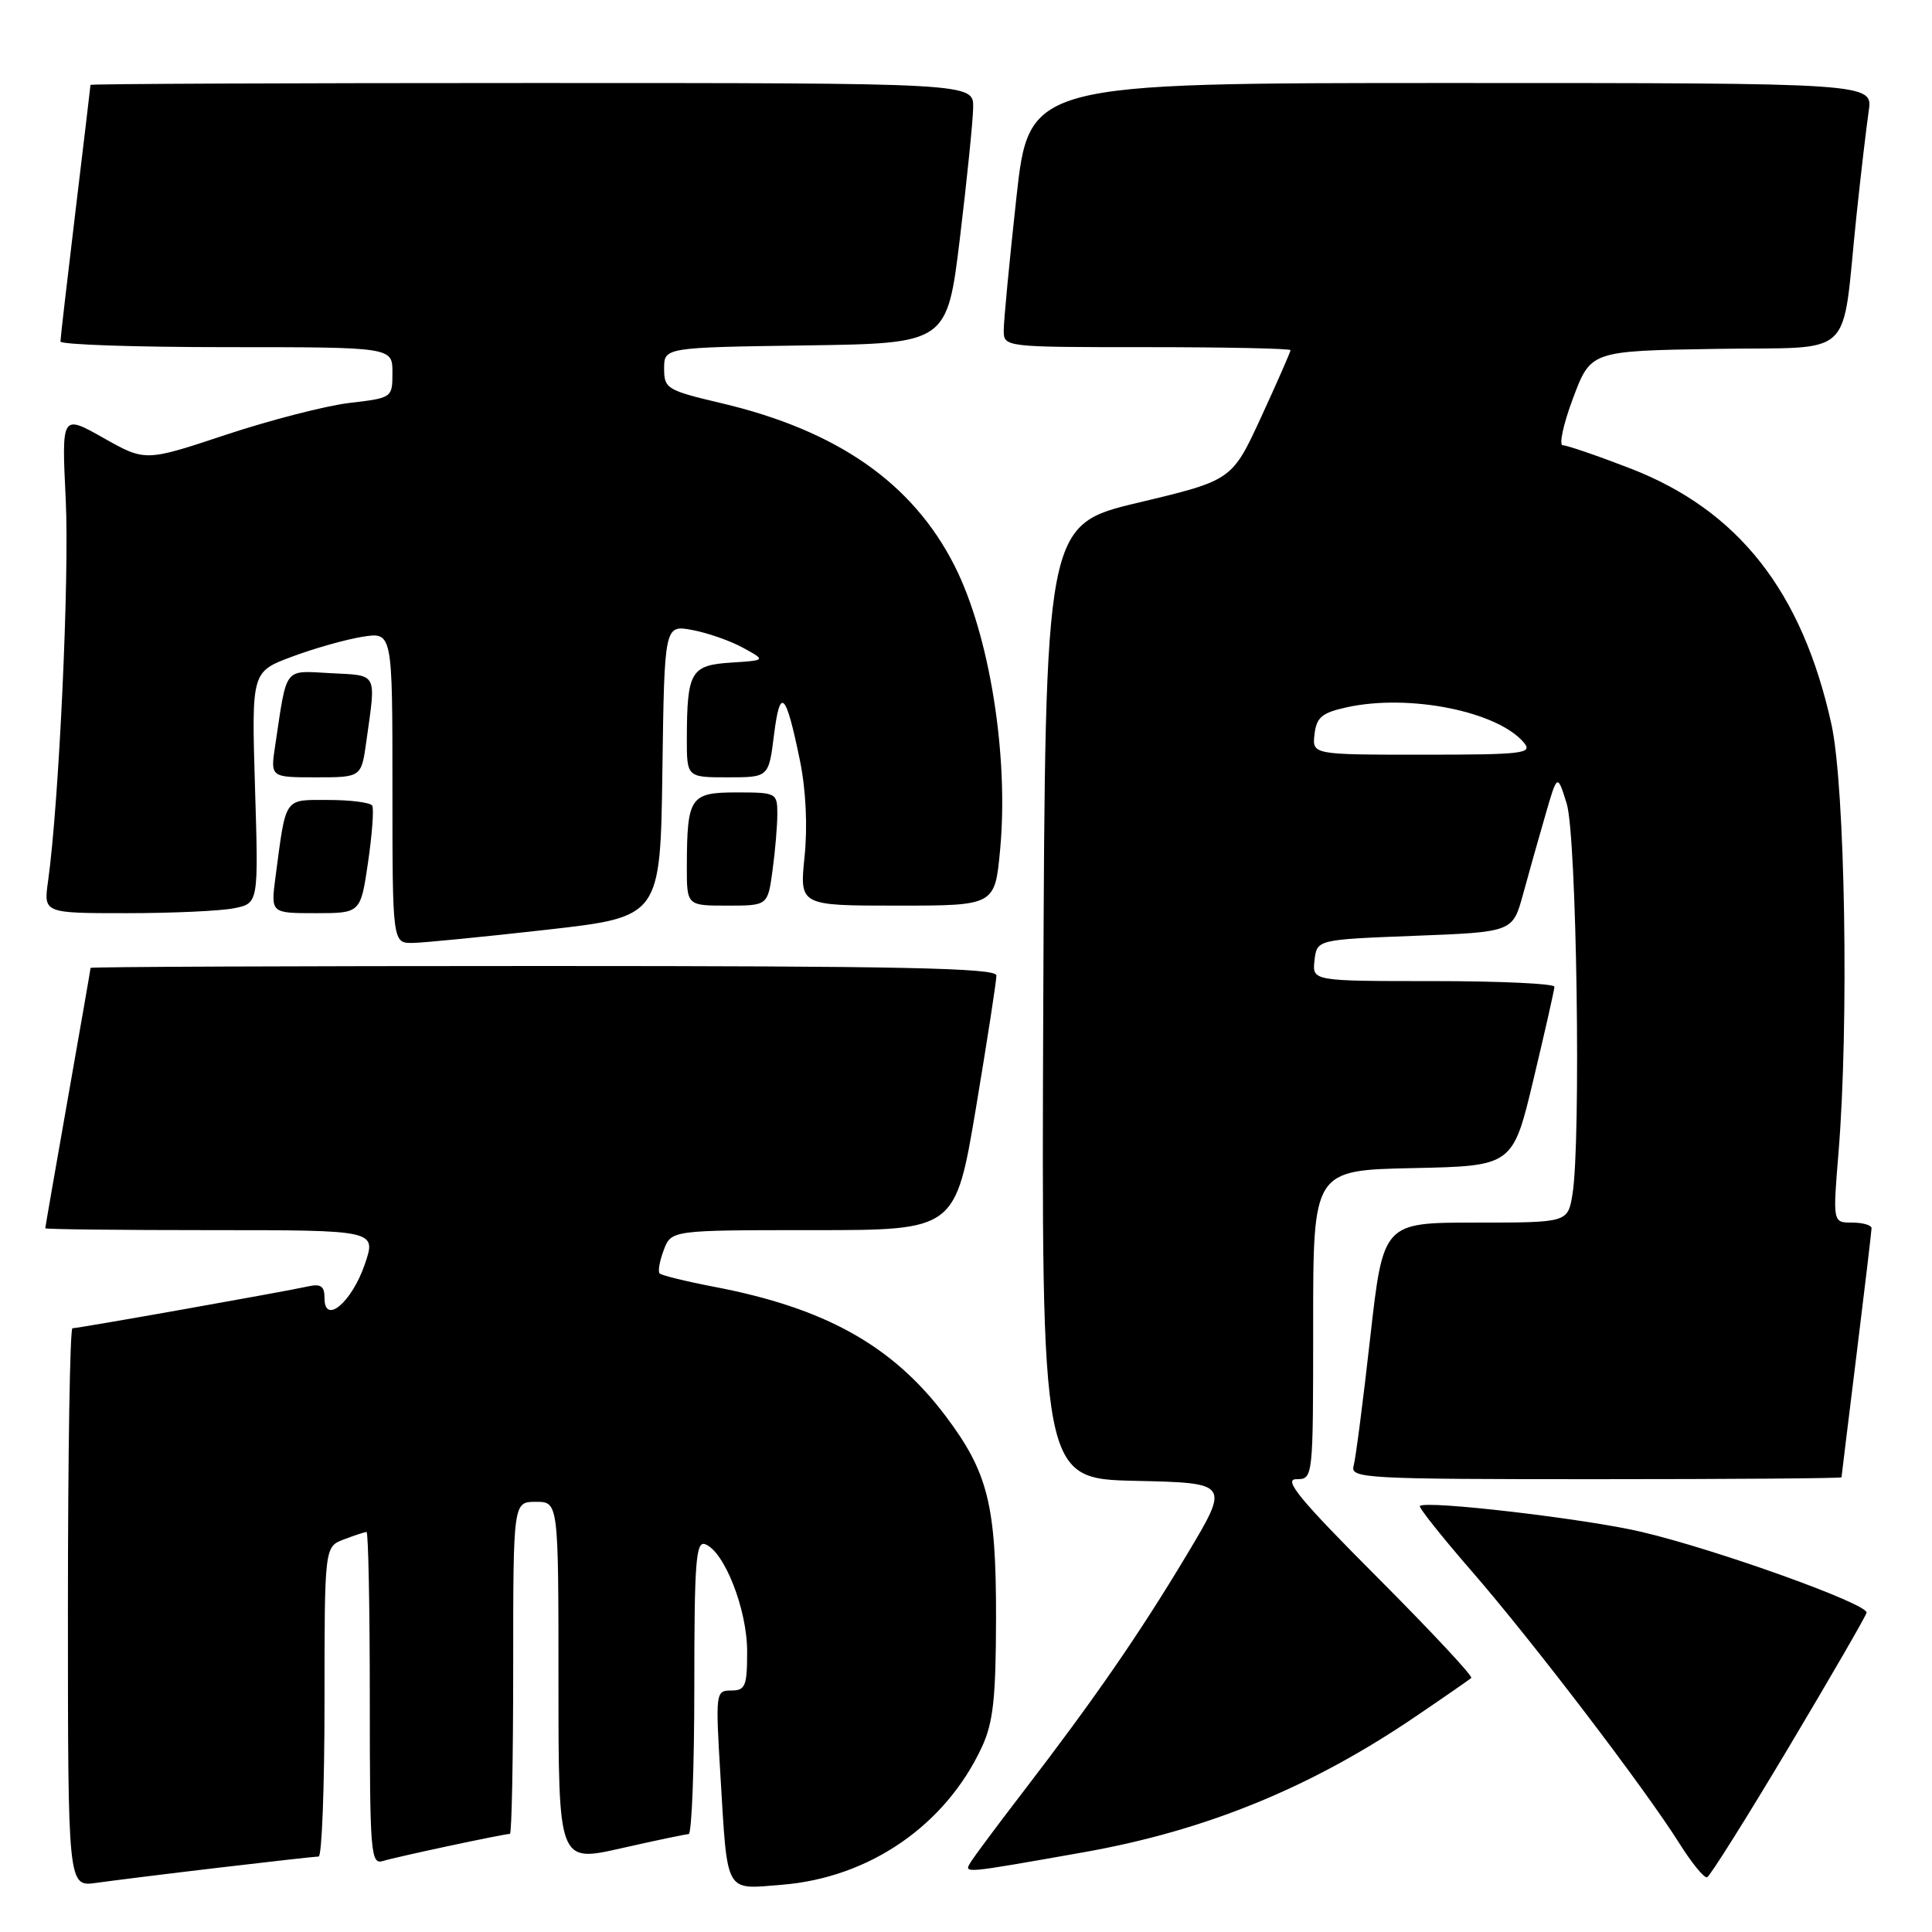 <?xml version="1.0" encoding="UTF-8" standalone="no"?>
<!DOCTYPE svg PUBLIC "-//W3C//DTD SVG 1.1//EN" "http://www.w3.org/Graphics/SVG/1.1/DTD/svg11.dtd" >
<svg xmlns="http://www.w3.org/2000/svg" xmlns:xlink="http://www.w3.org/1999/xlink" version="1.1" viewBox="0 0 256 256">
 <g >
 <path fill="currentColor"
d=" M 28.97 247.48 C 35.83 246.67 41.79 246.00 42.22 246.00 C 42.65 246.00 43.00 236.76 43.00 225.48 C 43.00 204.95 43.00 204.95 45.57 203.98 C 46.98 203.44 48.33 203.00 48.57 203.00 C 48.80 203.00 49.00 212.93 49.00 225.07 C 49.00 245.62 49.12 247.10 50.75 246.59 C 52.53 246.04 66.77 243.00 67.57 243.00 C 67.80 243.00 68.00 233.10 68.00 221.00 C 68.00 199.00 68.00 199.00 71.00 199.00 C 74.00 199.00 74.00 199.00 74.00 222.89 C 74.00 246.78 74.00 246.78 82.25 244.92 C 86.79 243.89 90.84 243.04 91.25 243.03 C 91.66 243.01 92.00 234.24 92.00 223.53 C 92.00 206.91 92.21 204.14 93.45 204.62 C 96.00 205.60 99.00 213.28 99.00 218.82 C 99.00 223.42 98.77 224.00 96.89 224.00 C 94.83 224.00 94.80 224.26 95.46 235.25 C 96.42 251.16 95.97 250.36 103.61 249.74 C 115.20 248.81 125.28 241.87 130.10 231.50 C 131.61 228.25 131.96 225.03 131.98 214.43 C 132.00 199.38 130.92 195.07 125.23 187.54 C 118.23 178.29 109.33 173.32 94.69 170.52 C 90.94 169.80 87.67 169.00 87.41 168.74 C 87.15 168.49 87.40 167.09 87.95 165.64 C 88.95 163.00 88.95 163.00 107.78 163.00 C 126.60 163.00 126.60 163.00 129.33 146.75 C 130.82 137.81 132.04 129.94 132.03 129.25 C 132.01 128.26 119.32 128.00 72.00 128.00 C 39.00 128.00 12.00 128.11 12.00 128.25 C 12.00 128.39 10.65 136.15 9.00 145.50 C 7.35 154.85 6.00 162.61 6.00 162.75 C 6.00 162.89 15.87 163.00 27.94 163.00 C 49.88 163.00 49.88 163.00 48.34 167.52 C 46.62 172.56 43.00 175.61 43.00 172.02 C 43.00 170.40 42.52 170.07 40.75 170.47 C 37.86 171.12 10.40 176.00 9.60 176.00 C 9.27 176.00 9.00 192.66 9.00 213.01 C 9.00 250.02 9.00 250.02 12.75 249.49 C 14.81 249.20 22.11 248.29 28.97 247.48 Z  M 237.02 231.52 C 242.59 222.18 247.23 214.16 247.33 213.69 C 247.56 212.54 227.49 205.33 217.50 202.98 C 210.16 201.25 188.98 198.77 188.14 199.55 C 187.95 199.73 191.04 203.62 195.01 208.19 C 203.08 217.48 217.96 236.99 222.52 244.25 C 224.16 246.86 225.81 248.88 226.20 248.75 C 226.58 248.61 231.45 240.86 237.02 231.52 Z  M 143.50 245.45 C 159.76 242.58 173.68 236.89 187.58 227.44 C 191.39 224.86 194.70 222.56 194.95 222.34 C 195.20 222.11 189.58 216.10 182.47 208.97 C 172.26 198.74 170.00 196.00 171.76 196.00 C 174.00 196.00 174.00 196.00 174.00 175.53 C 174.00 155.06 174.00 155.06 187.23 154.78 C 200.46 154.50 200.46 154.50 203.20 143.00 C 204.71 136.68 205.96 131.16 205.97 130.75 C 205.99 130.34 198.77 130.00 189.93 130.00 C 173.87 130.00 173.87 130.00 174.18 127.25 C 174.50 124.50 174.50 124.50 187.47 124.00 C 200.44 123.50 200.44 123.50 201.81 118.50 C 202.56 115.75 203.89 111.03 204.77 108.00 C 206.36 102.50 206.36 102.50 207.60 106.50 C 208.92 110.75 209.51 151.25 208.36 158.25 C 207.74 162.00 207.74 162.00 195.51 162.00 C 183.28 162.00 183.28 162.00 181.56 177.25 C 180.62 185.64 179.63 193.29 179.36 194.25 C 178.90 195.89 180.90 196.00 211.43 196.00 C 229.34 196.00 244.00 195.89 244.01 195.75 C 244.02 195.61 244.91 188.30 246.00 179.50 C 247.09 170.70 247.98 163.16 247.99 162.75 C 248.00 162.34 246.84 162.00 245.42 162.00 C 242.85 162.00 242.85 162.00 243.61 152.75 C 245.01 135.73 244.49 104.27 242.68 96.00 C 238.80 78.35 230.33 67.59 215.98 62.05 C 211.63 60.37 207.62 59.00 207.08 59.00 C 206.54 59.00 207.15 56.19 208.44 52.75 C 210.79 46.50 210.79 46.50 227.31 46.23 C 246.20 45.91 243.94 48.06 246.00 28.50 C 246.58 23.00 247.31 16.81 247.61 14.75 C 248.18 11.00 248.18 11.00 192.26 11.00 C 136.35 11.00 136.35 11.00 134.67 26.25 C 133.75 34.64 133.00 42.51 133.00 43.75 C 133.00 46.00 133.00 46.00 152.00 46.00 C 162.45 46.00 171.00 46.18 171.00 46.40 C 171.00 46.62 169.26 50.59 167.13 55.22 C 163.25 63.64 163.25 63.64 150.88 66.59 C 138.50 69.53 138.50 69.53 138.24 132.74 C 137.99 195.94 137.99 195.94 150.47 196.22 C 162.96 196.50 162.96 196.50 157.23 206.06 C 150.98 216.49 145.00 225.15 135.51 237.50 C 132.13 241.90 129.01 246.09 128.58 246.81 C 127.73 248.26 127.54 248.27 143.50 245.45 Z  M 72.50 123.19 C 87.50 121.49 87.50 121.49 87.77 102.14 C 88.04 82.79 88.04 82.79 91.74 83.48 C 93.77 83.86 96.80 84.92 98.47 85.84 C 101.50 87.50 101.50 87.50 96.85 87.80 C 91.54 88.14 91.04 89.00 91.01 97.75 C 91.00 103.00 91.00 103.00 96.43 103.00 C 101.86 103.00 101.86 103.00 102.56 97.36 C 103.37 90.92 104.13 91.68 105.99 100.75 C 106.79 104.63 107.02 109.48 106.61 113.50 C 105.94 120.00 105.94 120.00 118.89 120.00 C 131.83 120.00 131.83 120.00 132.52 112.59 C 133.69 100.15 131.11 84.10 126.48 74.96 C 120.93 64.00 110.93 57.04 95.57 53.42 C 88.37 51.72 88.00 51.50 88.00 48.84 C 88.00 46.04 88.00 46.04 106.75 45.77 C 125.50 45.50 125.50 45.50 127.20 31.50 C 128.13 23.80 128.92 16.04 128.95 14.25 C 129.00 11.00 129.00 11.00 70.50 11.00 C 38.33 11.00 12.00 11.11 11.99 11.25 C 11.99 11.39 11.09 18.93 10.00 28.00 C 8.91 37.08 8.01 44.84 8.01 45.25 C 8.00 45.66 17.90 46.00 30.00 46.00 C 52.00 46.00 52.00 46.00 52.00 49.36 C 52.00 52.71 51.97 52.73 46.31 53.39 C 43.18 53.76 35.81 55.66 29.93 57.61 C 19.25 61.16 19.25 61.16 13.71 58.03 C 8.16 54.90 8.16 54.90 8.71 66.20 C 9.21 76.49 7.82 106.34 6.37 116.75 C 5.77 121.00 5.77 121.00 16.76 121.00 C 22.81 121.00 29.21 120.71 31.00 120.35 C 34.26 119.70 34.26 119.70 33.79 104.36 C 33.33 89.02 33.33 89.02 38.67 87.02 C 41.61 85.92 45.82 84.73 48.01 84.38 C 52.00 83.74 52.00 83.74 52.00 104.37 C 52.00 125.00 52.00 125.00 54.75 124.94 C 56.26 124.91 64.25 124.12 72.50 123.19 Z  M 48.77 114.25 C 49.31 110.54 49.56 107.16 49.32 106.75 C 49.08 106.34 46.47 106.00 43.52 106.00 C 37.55 106.00 37.93 105.45 36.50 116.25 C 35.88 121.00 35.88 121.00 41.83 121.00 C 47.78 121.00 47.78 121.00 48.77 114.25 Z  M 102.36 115.36 C 102.71 112.81 103.00 109.43 103.00 107.86 C 103.00 105.07 102.87 105.00 97.62 105.00 C 91.44 105.00 91.04 105.60 91.01 114.75 C 91.00 120.00 91.00 120.00 96.36 120.00 C 101.73 120.00 101.73 120.00 102.36 115.36 Z  M 48.54 98.25 C 49.84 88.99 50.12 89.53 43.84 89.20 C 37.52 88.87 38.06 88.17 36.47 98.75 C 35.82 103.00 35.82 103.00 41.85 103.00 C 47.88 103.00 47.88 103.00 48.54 98.25 Z  M 174.18 97.29 C 174.45 95.03 175.16 94.44 178.50 93.71 C 186.78 91.91 198.49 94.27 201.95 98.43 C 203.11 99.84 201.77 100.00 188.56 100.00 C 173.87 100.00 173.87 100.00 174.18 97.29 Z "/>
</g>
</svg>